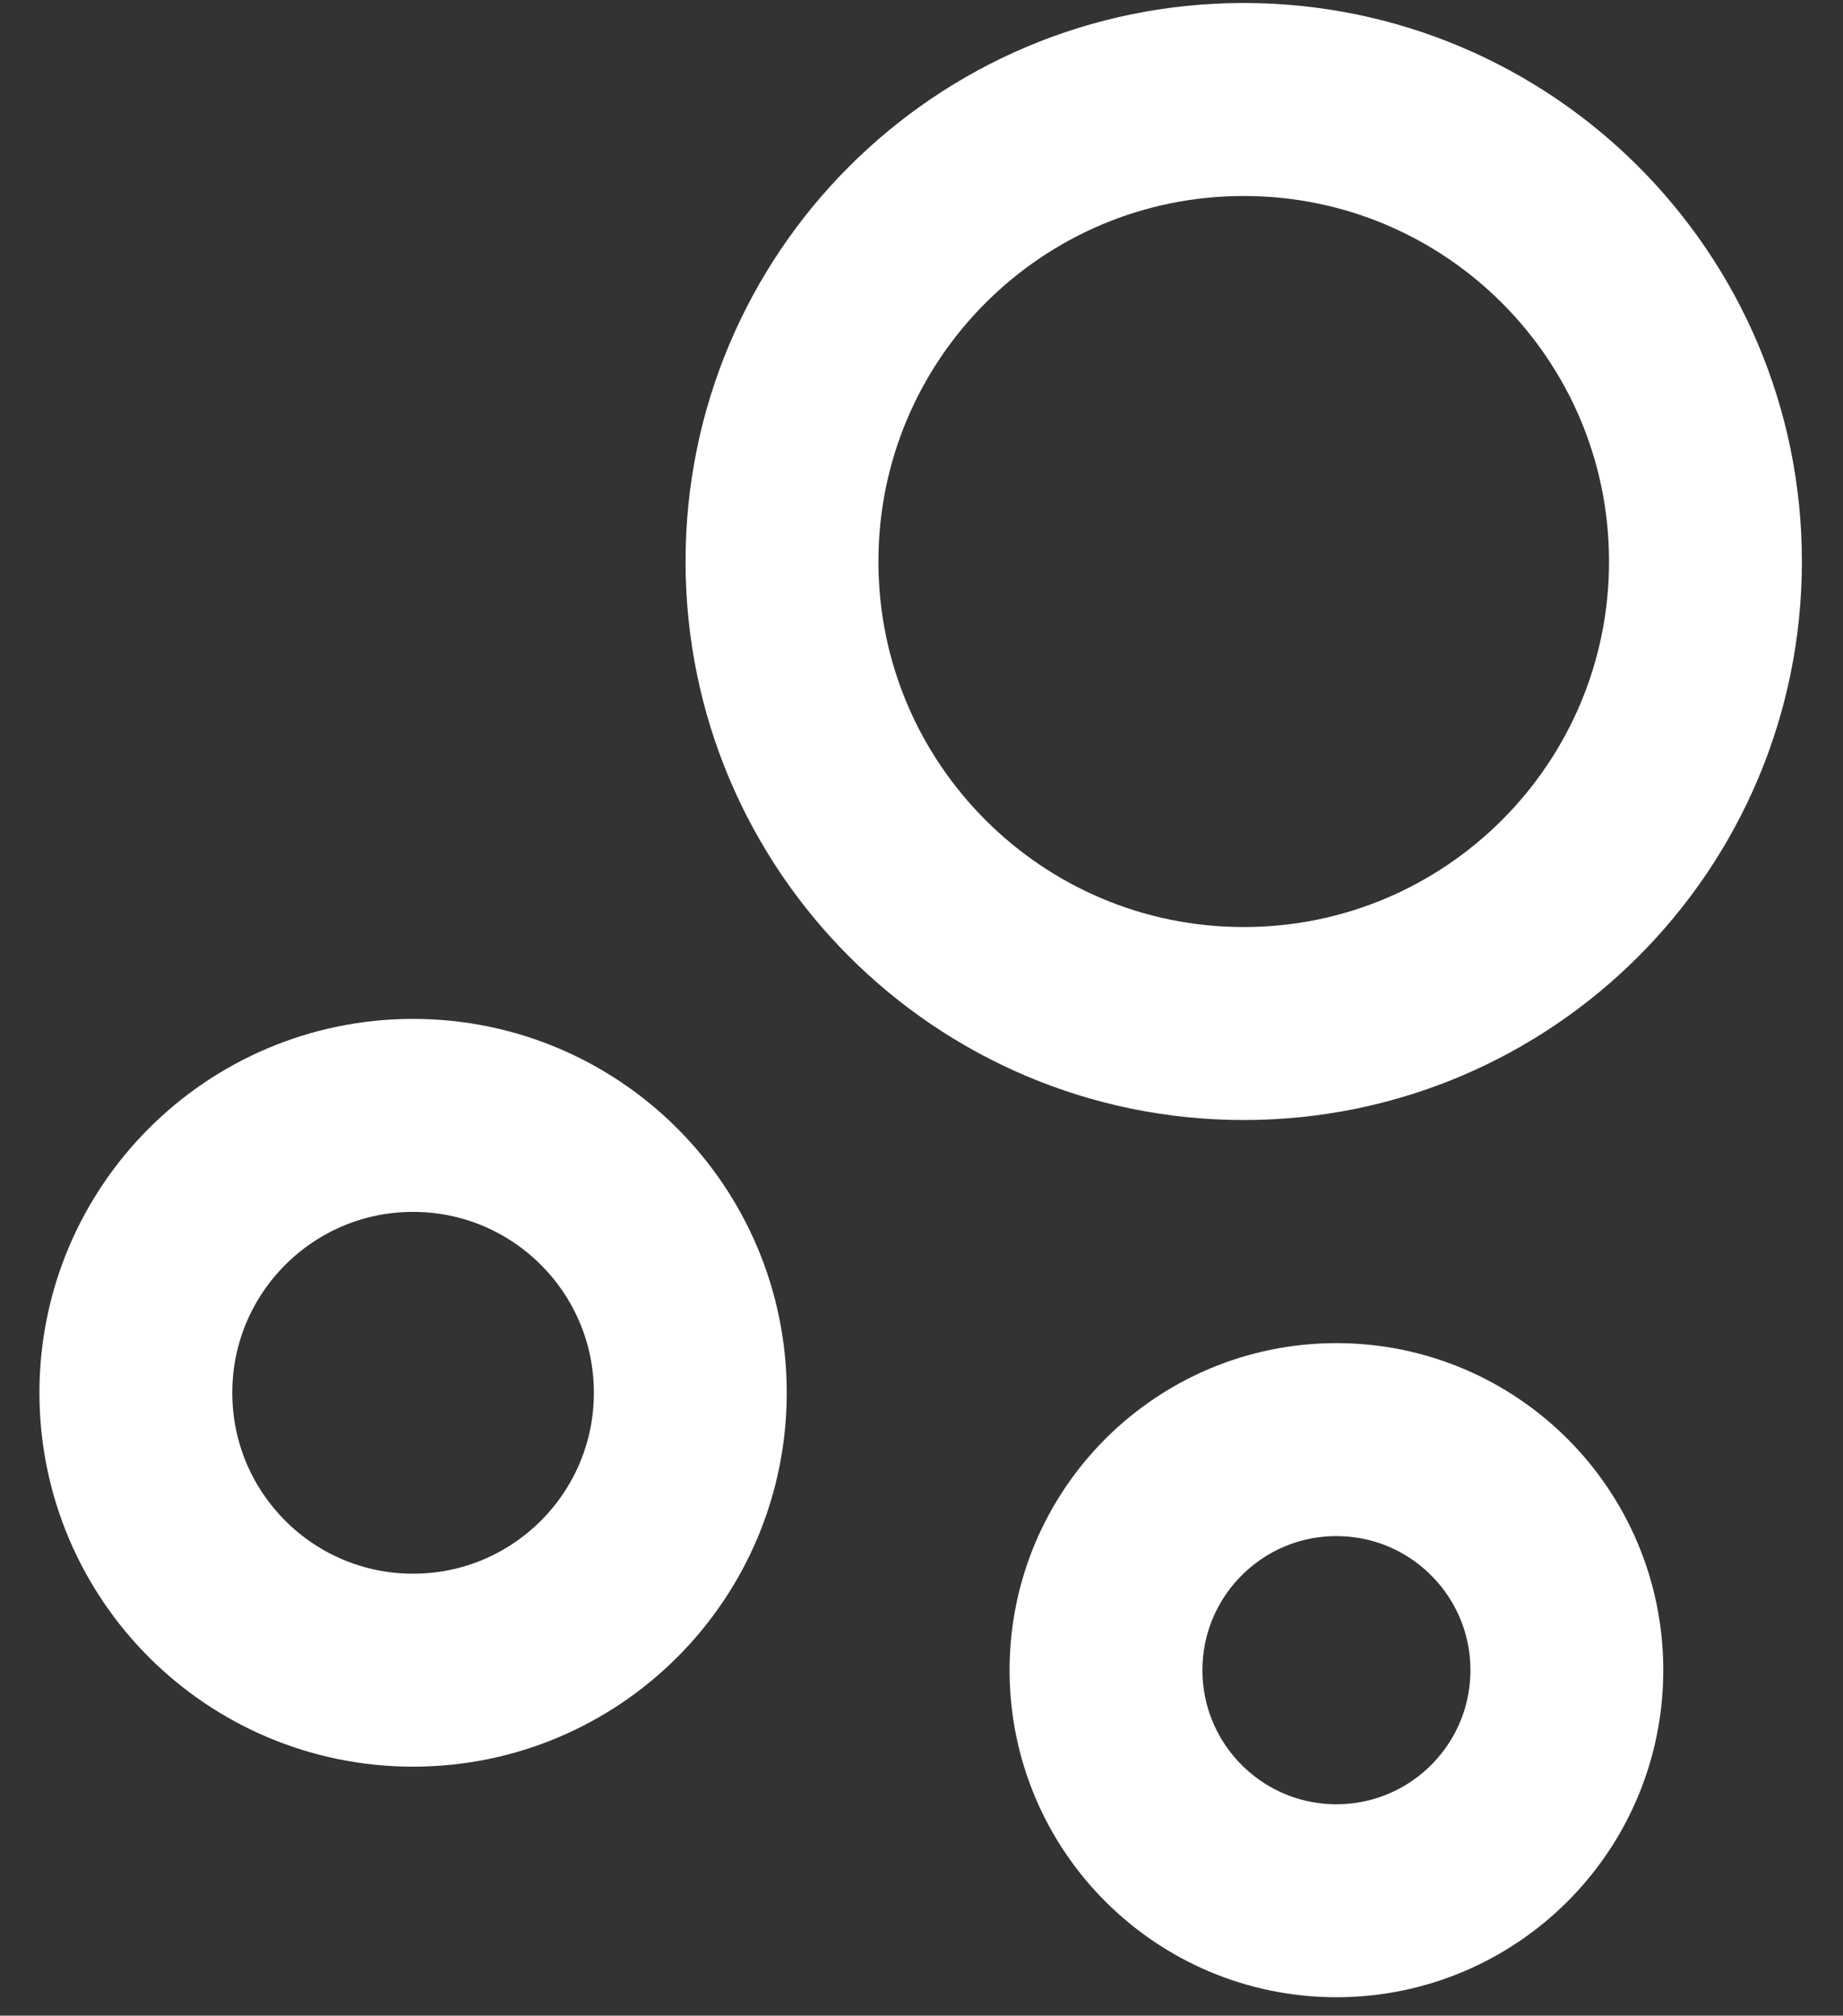 <svg width="43" height="47" viewBox="0 0 43 47" fill="none" xmlns="http://www.w3.org/2000/svg">
<rect x="0" y="0" width="43" height="47" fill="#333333" stroke="none"/>
<path d="M29.018 23.866C34.968 23.866 39.791 19.043 39.791 13.093C39.791 7.143 34.968 2.32 29.018 2.32C23.069 2.32 18.245 7.143 18.245 13.093C18.245 19.043 23.069 23.866 29.018 23.866Z" stroke="white" stroke-width="4.5" stroke-miterlimit="10"/>
<path d="M9.638 38.944C13.21 38.944 16.106 36.048 16.106 32.476C16.106 28.904 13.21 26.008 9.638 26.008C6.065 26.008 3.17 28.904 3.17 32.476C3.17 36.048 6.065 38.944 9.638 38.944Z" stroke="white" stroke-width="4.5" stroke-miterlimit="10"/>
<path d="M31.181 44.32C34.15 44.32 36.557 41.913 36.557 38.944C36.557 35.975 34.15 33.568 31.181 33.568C28.212 33.568 25.805 35.975 25.805 38.944C25.805 41.913 28.212 44.32 31.181 44.32Z" stroke="white" stroke-width="4.5" stroke-miterlimit="10"/>
</svg>
